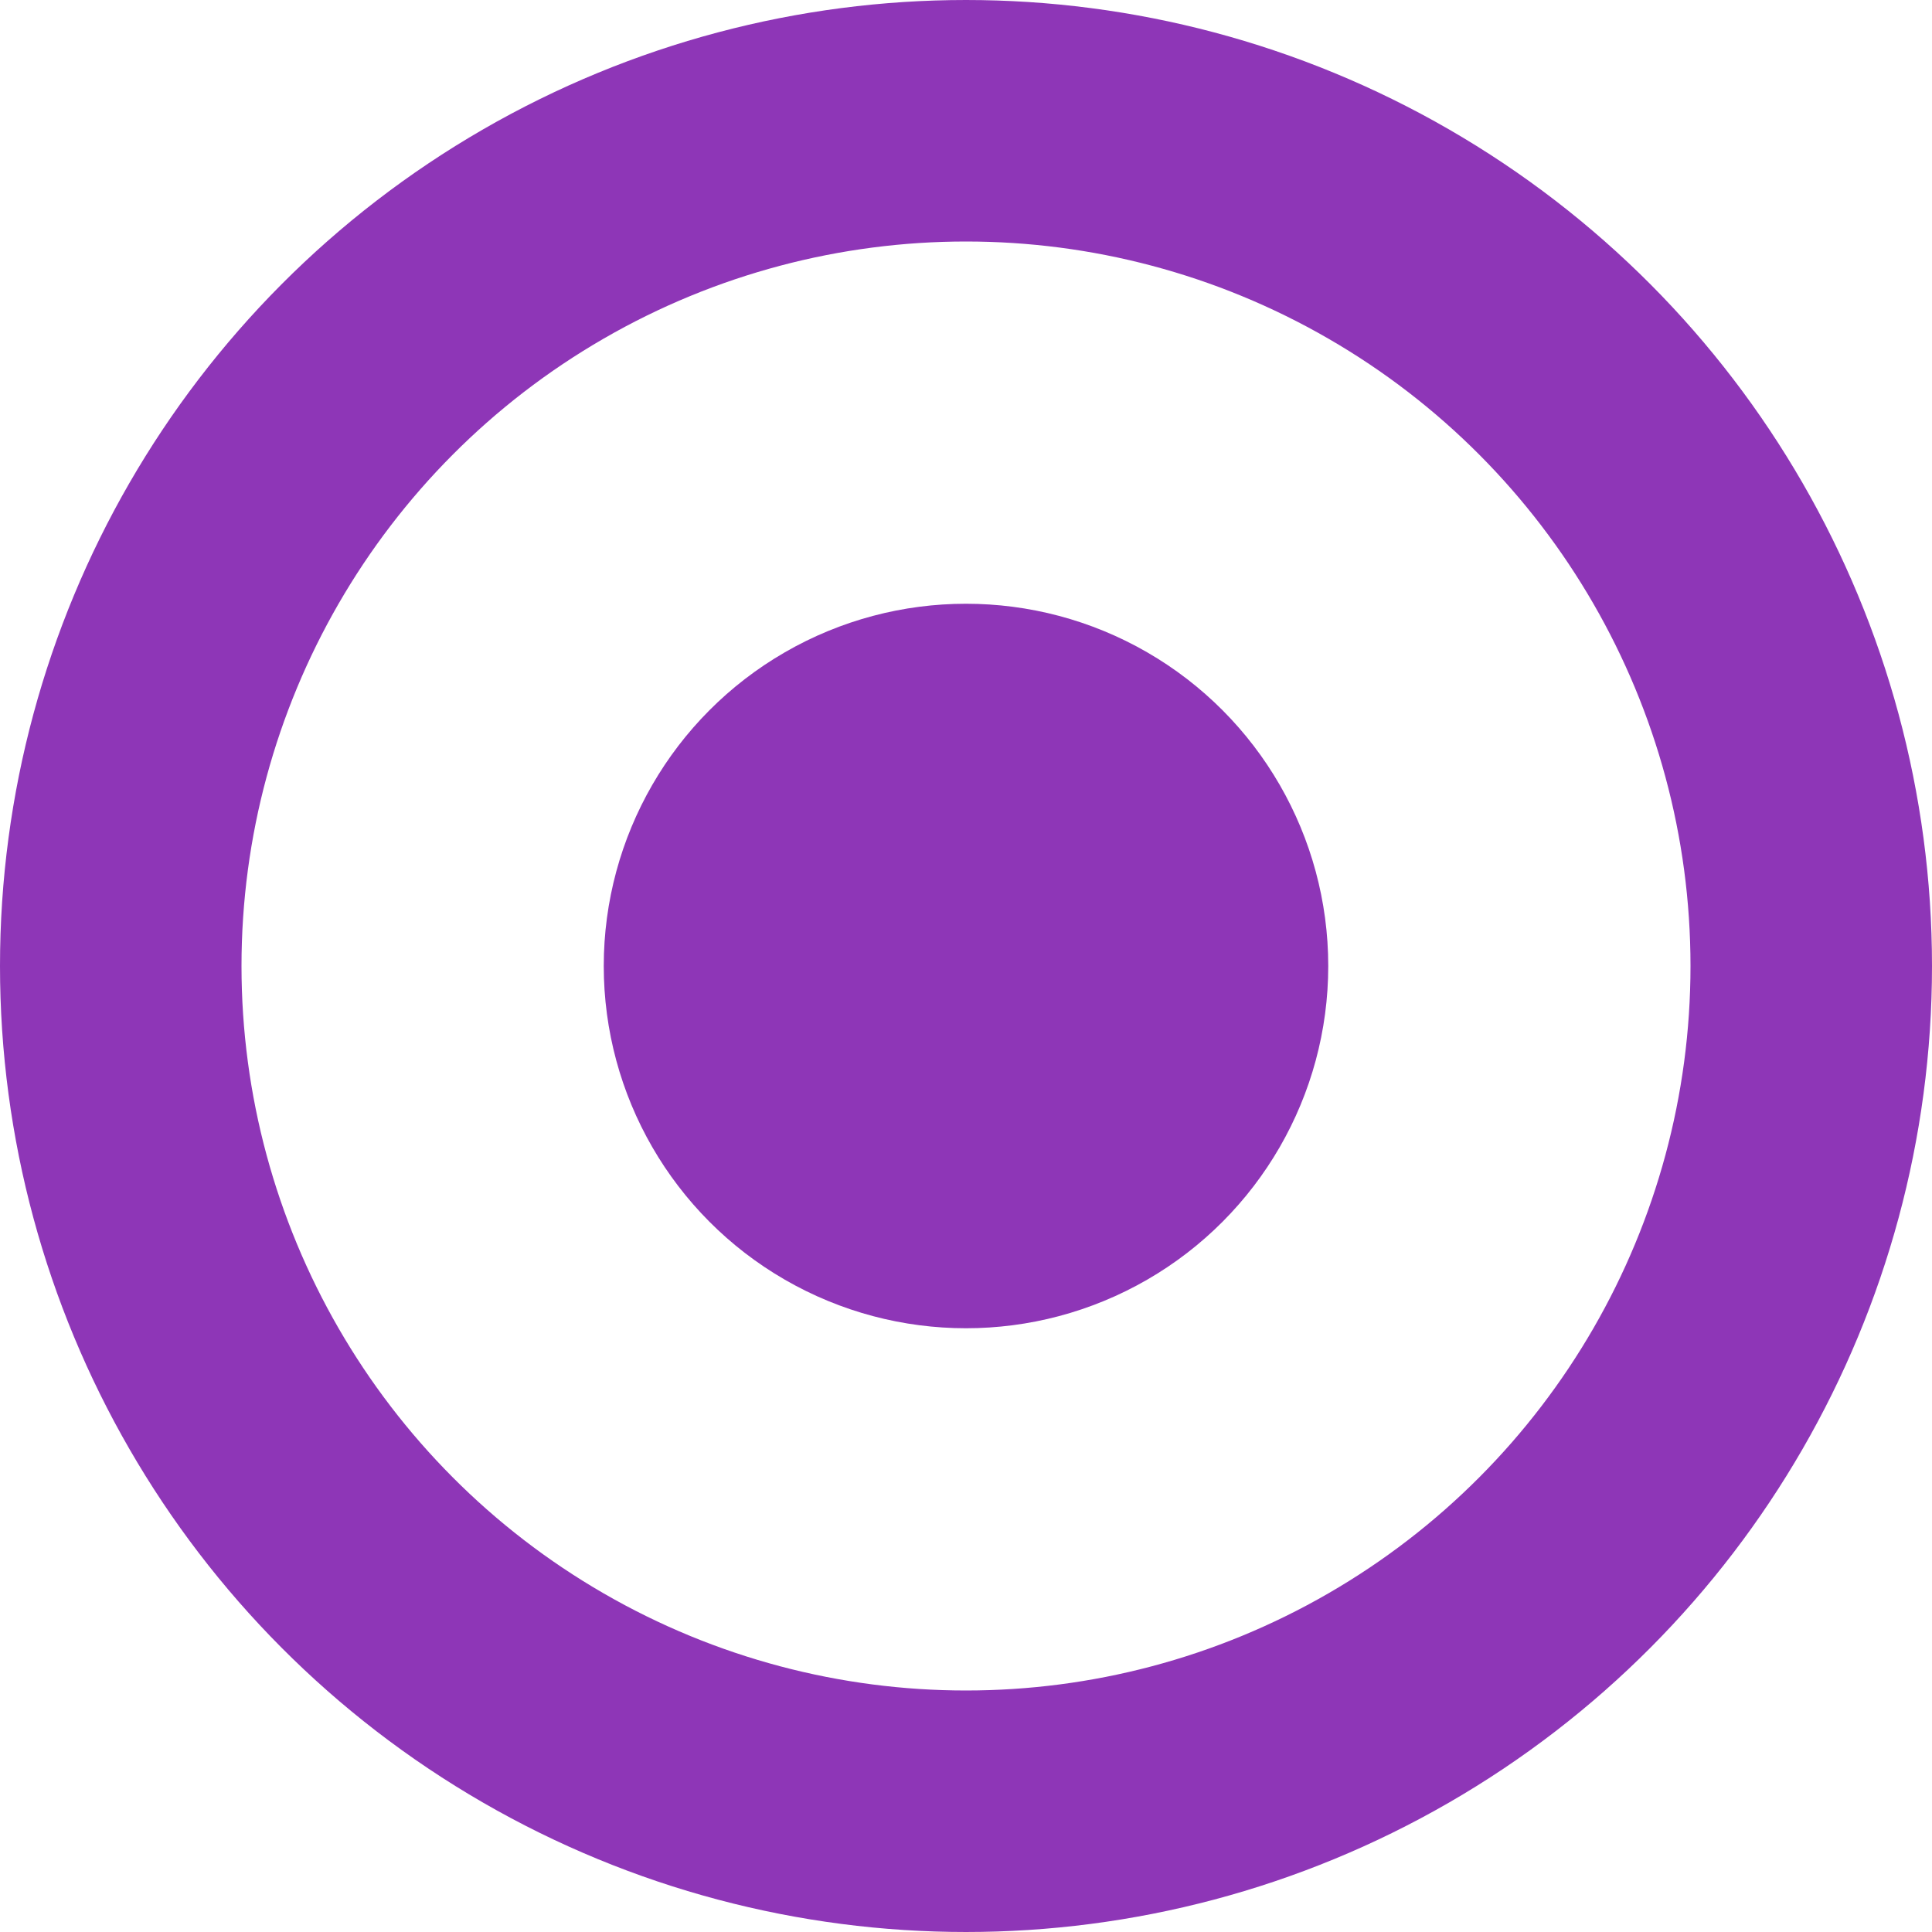 <svg width="16" height="16" viewBox="0 0 16 16" fill="none" xmlns="http://www.w3.org/2000/svg">
<circle cx="8" cy="8" r="7" stroke="#8E36B7" stroke-width="2"/>
<circle cx="8" cy="8" r="3" fill="#8E36B7"/>
</svg>
